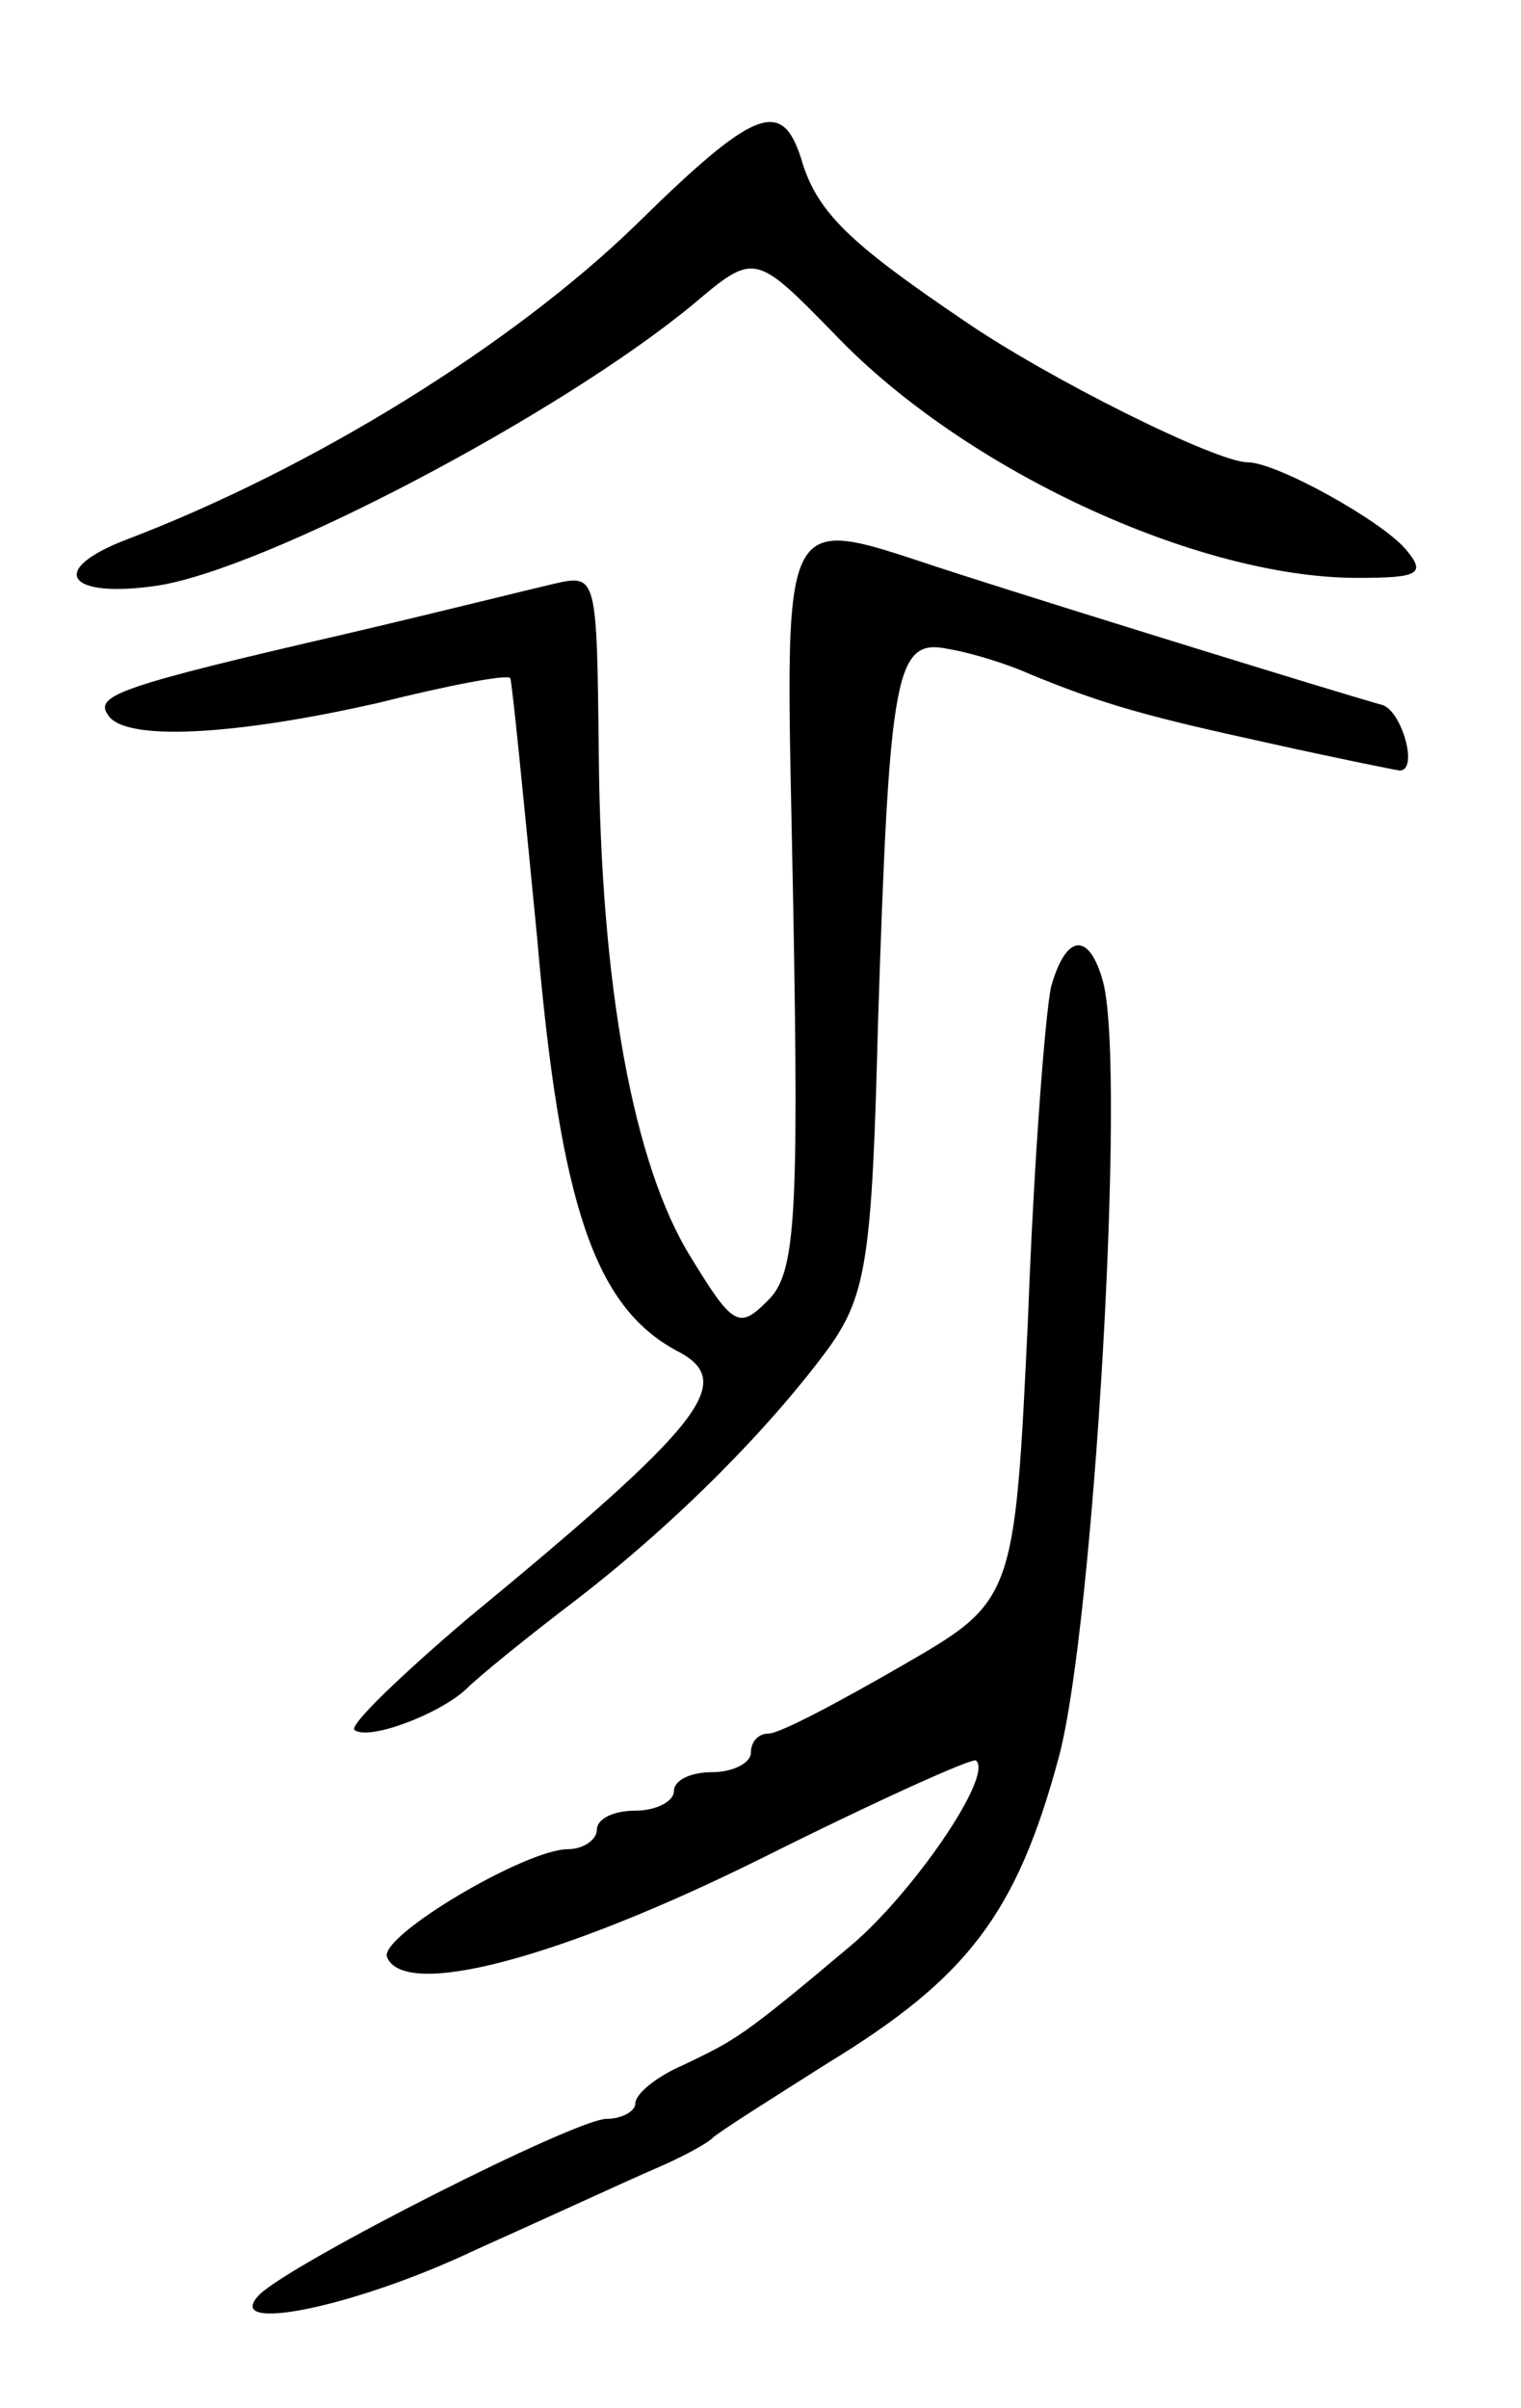 <svg version="1.0" xmlns="http://www.w3.org/2000/svg"
 width="79pt" height="125pt" viewBox="0 0 79 125"
 preserveAspectRatio="xMidYMid meet">
<g transform="translate(0,125) scale(0.1,-0.1)"
fill="#000000" stroke="none">
<path d="M330 1133 c-64 -62 -167 -126 -264 -163 -42 -16 -31 -31 16 -24 57 9
209 89 278 146 32 27 32 27 74 -16 67 -70 188 -126 271 -126 32 0 36 2 25 15
-13 15 -67 45 -82 45 -16 0 -103 43 -148 74 -59 40 -76 56 -84 84 -10 31 -24
26 -86 -35z"/>
<path d="M412 780 c3 -164 1 -191 -13 -205 -15 -15 -18 -14 -40 22 -30 48 -47
141 -48 262 -1 92 -1 93 -23 88 -13 -3 -61 -15 -108 -26 -117 -27 -131 -32
-124 -42 8 -14 65 -11 140 6 36 9 67 15 69 13 1 -2 7 -63 14 -135 12 -139 30
-191 72 -214 32 -16 16 -37 -109 -140 -34 -29 -60 -54 -58 -57 7 -6 44 8 58
21 7 7 33 28 58 47 53 41 101 90 131 131 19 27 22 47 25 167 6 185 9 201 37
195 12 -2 31 -8 42 -13 39 -16 61 -22 125 -36 36 -8 66 -14 67 -14 10 0 1 31
-9 34 -25 7 -164 50 -220 68 -97 31 -90 44 -86 -172z"/>
<path d="M546 738 c-3 -13 -9 -90 -12 -171 -7 -148 -7 -148 -66 -182 -33 -19
-63 -35 -69 -35 -5 0 -9 -4 -9 -10 0 -5 -9 -10 -20 -10 -11 0 -20 -4 -20 -10
0 -5 -9 -10 -20 -10 -11 0 -20 -4 -20 -10 0 -5 -7 -10 -15 -10 -22 0 -98 -45
-94 -56 9 -22 89 -1 194 51 60 30 111 53 112 51 9 -8 -33 -69 -65 -96 -57 -48
-60 -49 -87 -62 -14 -6 -25 -15 -25 -20 0 -4 -7 -8 -15 -8 -16 0 -162 -74
-180 -91 -21 -21 49 -7 112 23 38 17 79 36 93 42 14 6 27 13 30 16 3 3 30 20
60 39 72 44 98 77 120 159 18 67 35 356 23 402 -7 26 -19 26 -27 -2z"/>
</g>
</svg>
